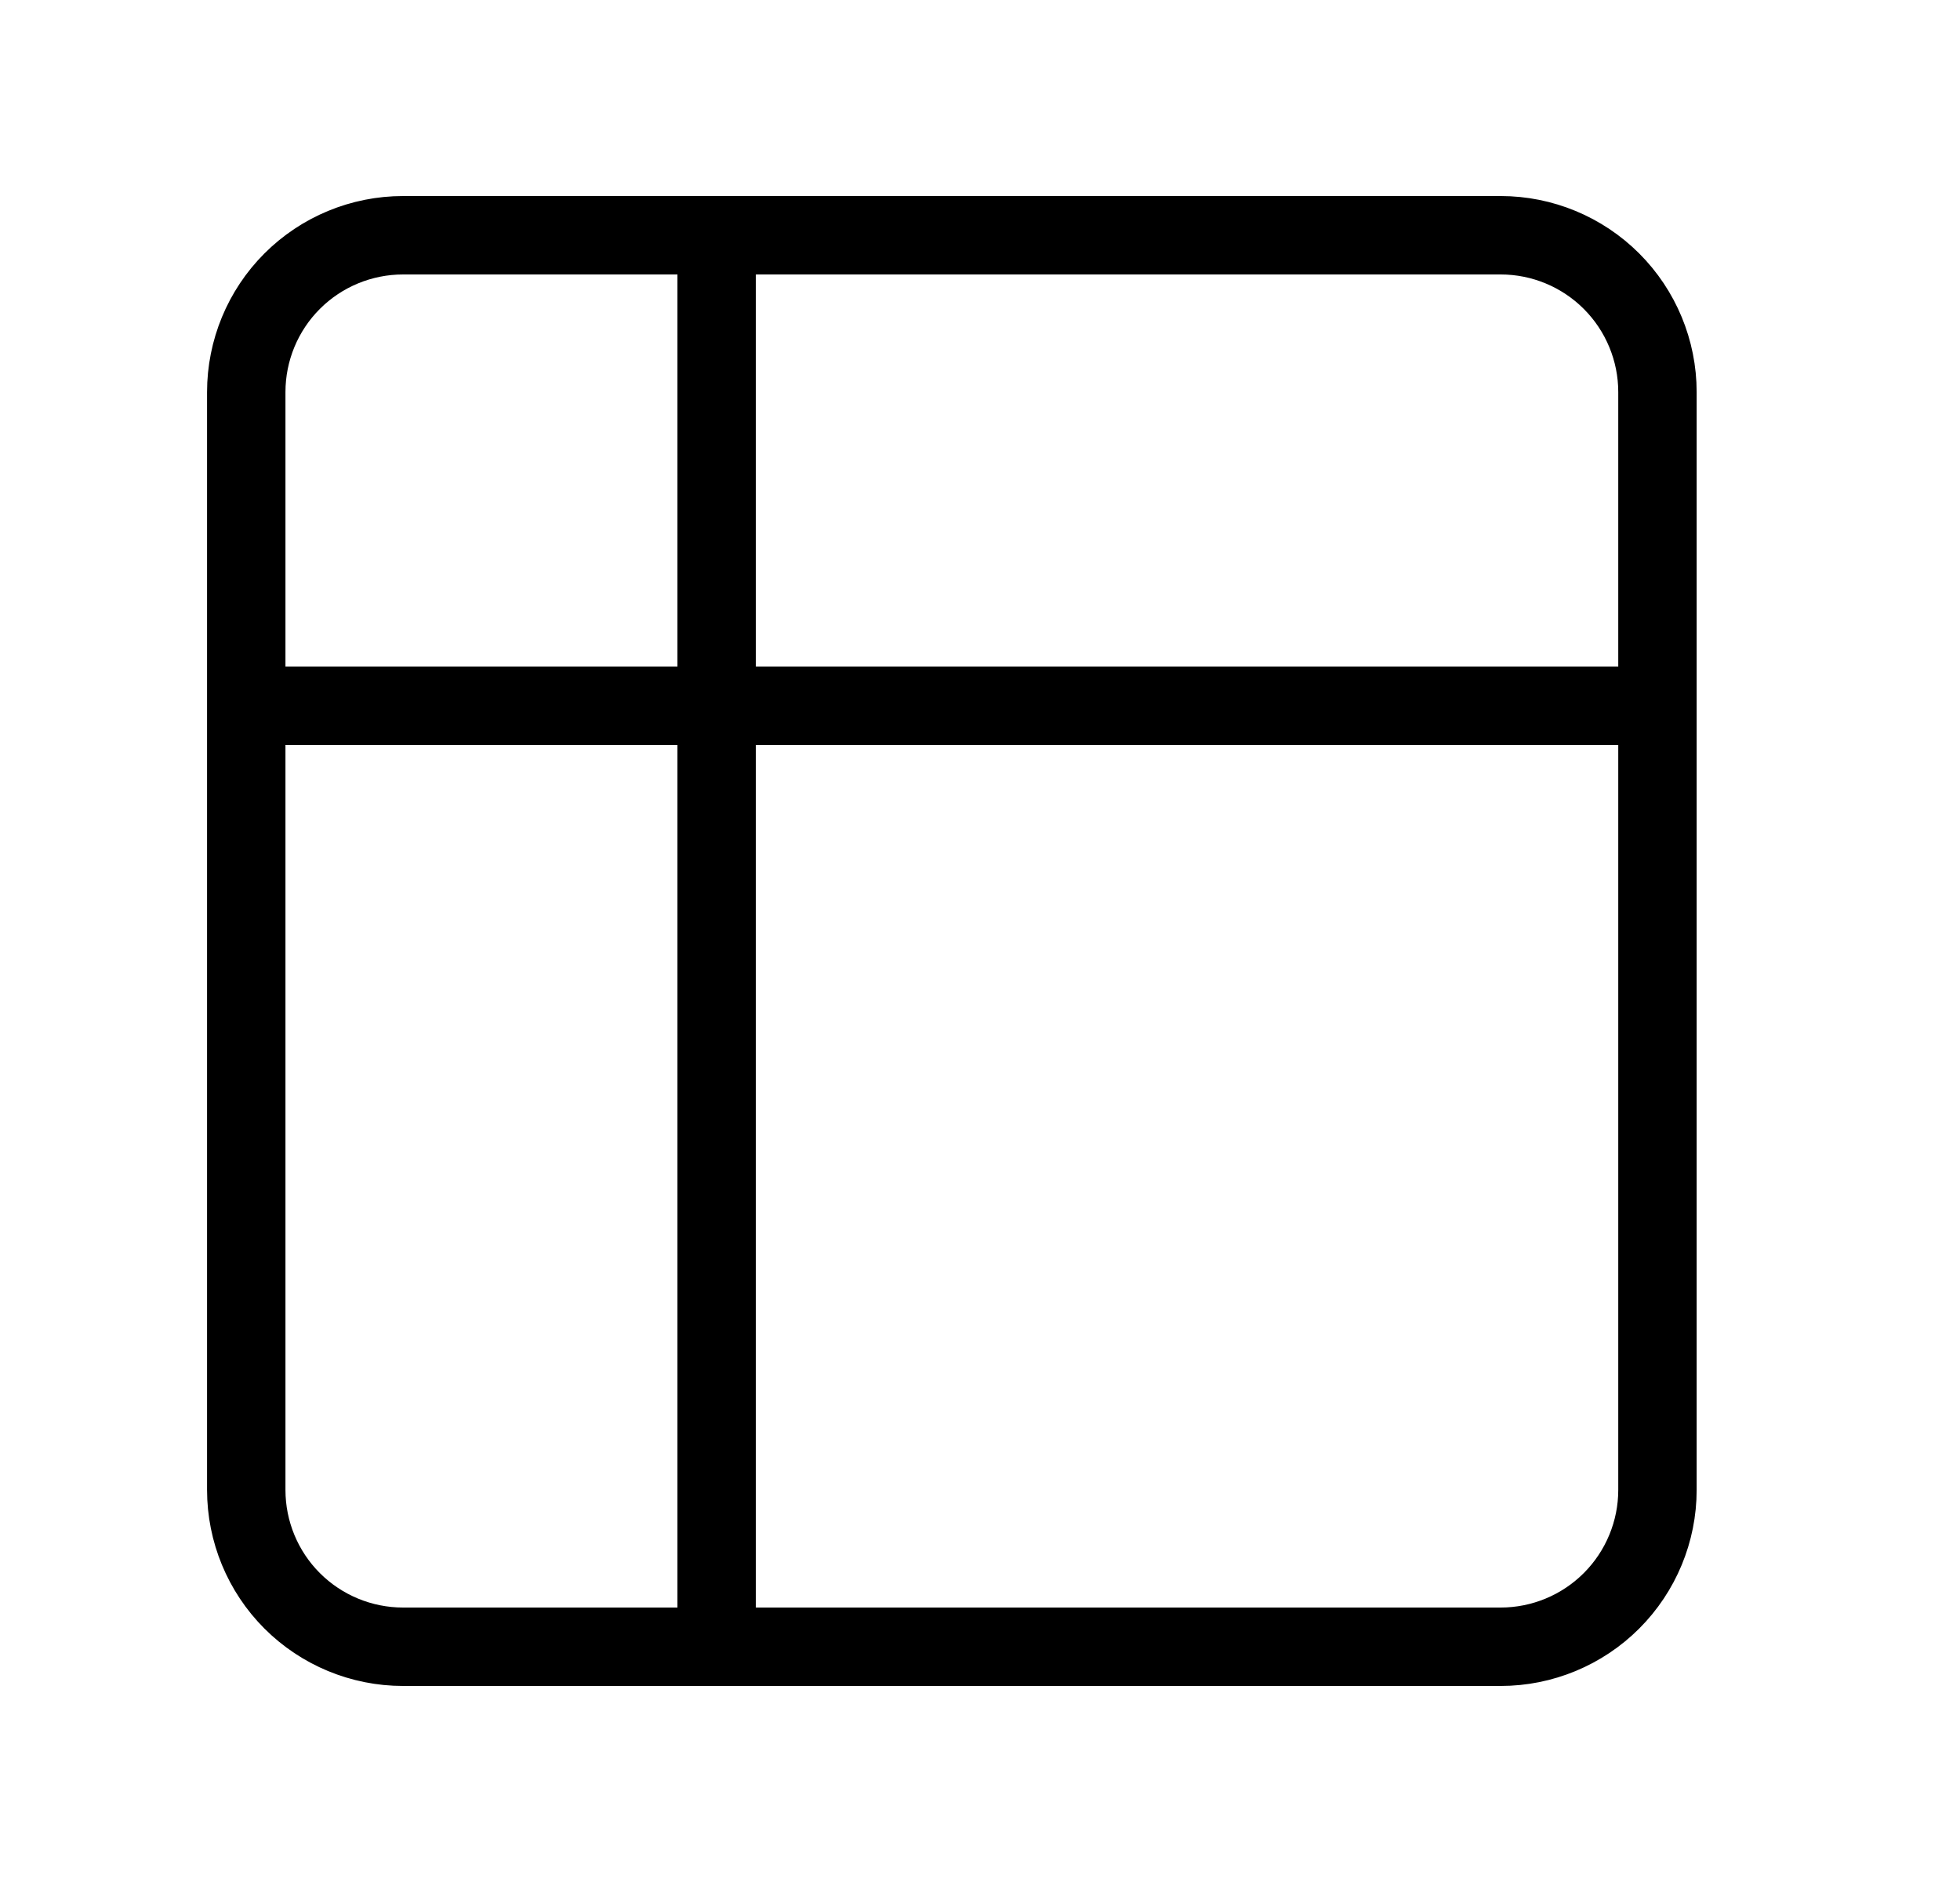 <svg width="25" height="24" viewBox="0 0 25 24" fill="none" xmlns="http://www.w3.org/2000/svg">
<path d="M9.141 3H5.141C4.61 3 4.101 3.211 3.726 3.586C3.351 3.961 3.141 4.47 3.141 5V9M9.141 3H19.141C19.671 3 20.18 3.211 20.555 3.586C20.93 3.961 21.141 4.47 21.141 5V9M9.141 3V21M3.141 9V19C3.141 19.53 3.351 20.039 3.726 20.414C4.101 20.789 4.61 21 5.141 21H9.141M3.141 9H21.141M21.141 9V19C21.141 19.53 20.93 20.039 20.555 20.414C20.18 20.789 19.671 21 19.141 21H9.141" stroke="black" stroke-linecap="round" stroke-linejoin="round"/>
</svg>
